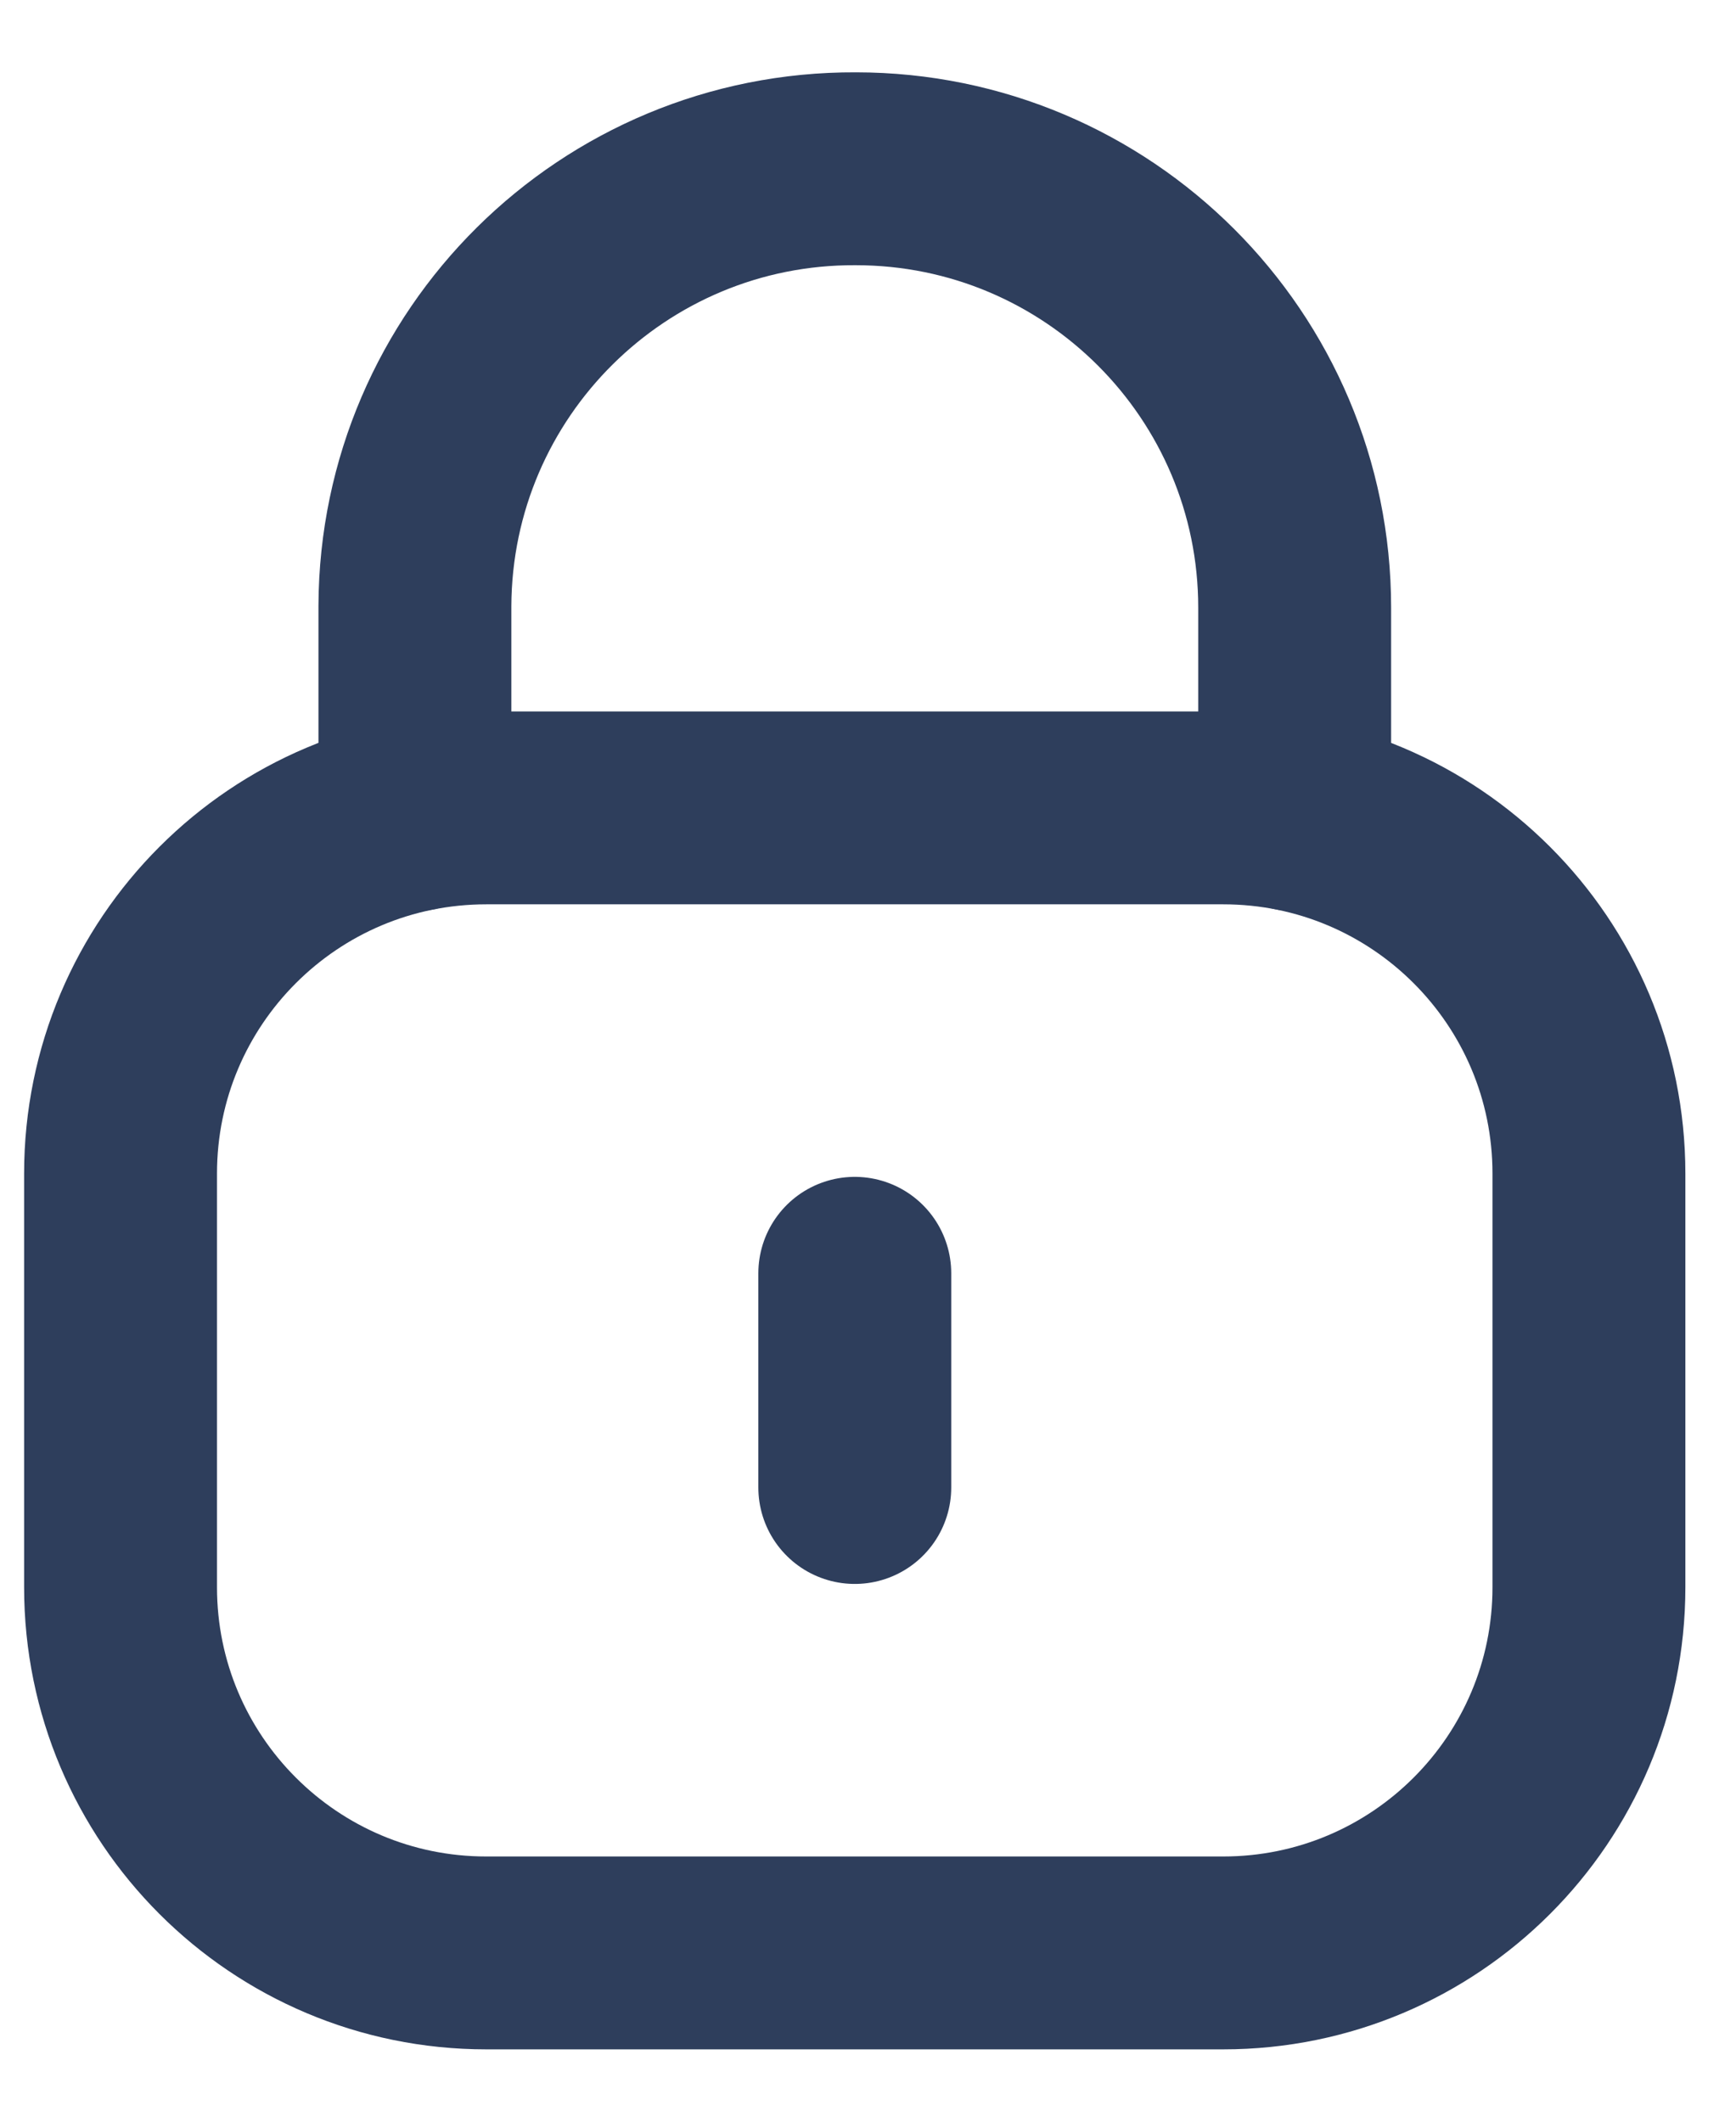 <svg width="18" height="22" viewBox="0 0 18 22" fill="none" xmlns="http://www.w3.org/2000/svg">
<path d="M13.424 8.448V6.301C13.424 3.788 11.386 1.75 8.872 1.75C6.359 1.739 4.313 3.767 4.302 6.281V6.301V8.448" stroke="#2E3E5C" stroke-width="2" stroke-linecap="round" stroke-linejoin="round"/>
<path d="M12.683 20.25H5.042C2.948 20.25 1.25 18.553 1.25 16.458V12.169C1.25 10.074 2.948 8.377 5.042 8.377H12.683C14.777 8.377 16.475 10.074 16.475 12.169V16.458C16.475 18.553 14.777 20.25 12.683 20.25Z" stroke="#2E3E5C" stroke-width="2" stroke-linecap="round" stroke-linejoin="round"/>
<path d="M8.863 13.203V15.424" stroke="#2E3E5C" stroke-width="2" stroke-linecap="round" stroke-linejoin="round"/>
</svg>
